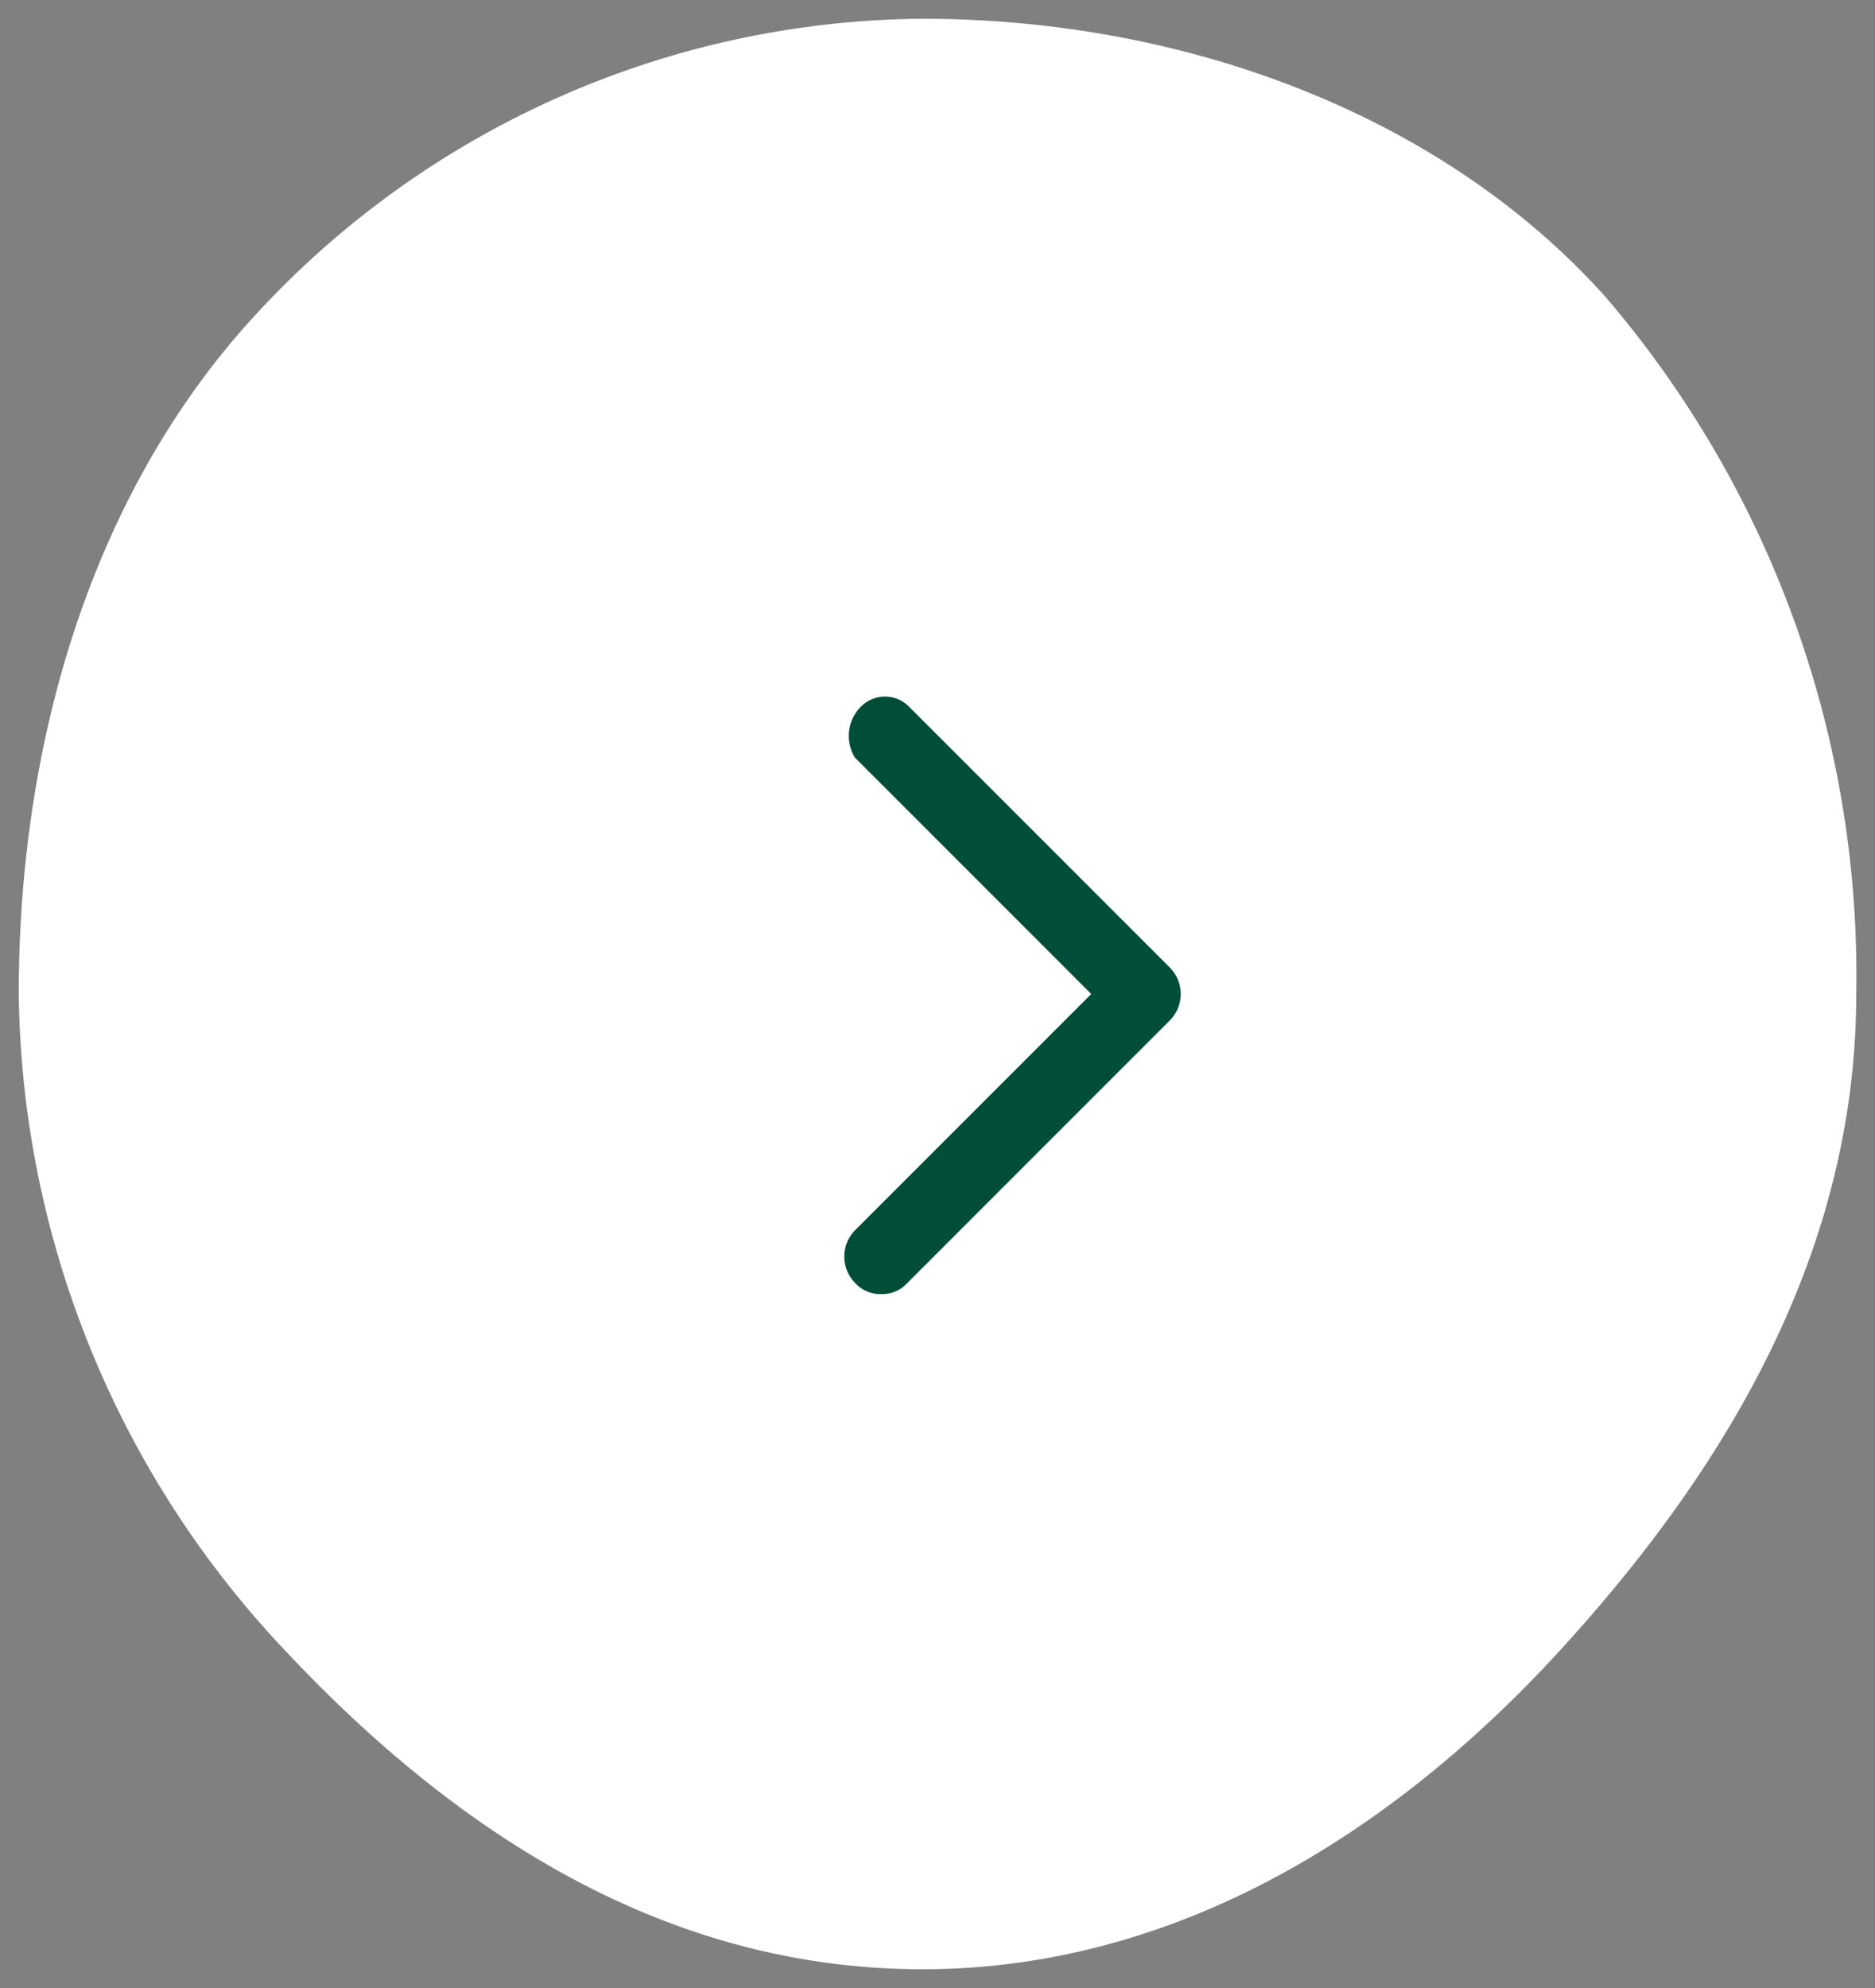 <svg id="Layer_1" data-name="Layer 1" xmlns="http://www.w3.org/2000/svg" viewBox="0 0 50 53"><rect x="0" y="0" width="50" height="53" fill="#808080" stroke="none"/><title>CarouselArrow_Right_White</title><path d="M49.5,26.5c0,7-3.6,12.8-7.9,17.5s-10.1,8.5-17,8.5S12.1,48.8,7.6,44A25.9,25.9,0,0,1,.5,26.5c0-7,2.1-13.6,6.4-18.2A24.4,24.4,0,0,1,24.6.5C31.5.5,38.4,3,42.8,7.9a27.8,27.8,0,0,1,6.7,18.6" fill="#fff"/><g id="Arrow-_-Desktop" data-name="Arrow- -Desktop"><g id="Path-3"><path d="M23.5,34.5a.9.9,0,0,1-.7-.3,1,1,0,0,1,0-1.4l6.3-6.3-6.3-6.3a1.1,1.1,0,0,1,.2-1.4.9.9,0,0,1,1.2,0l7,7a1,1,0,0,1,0,1.4l-7,7A.9.9,0,0,1,23.5,34.5Z" fill="#004e37"/></g></g></svg>
